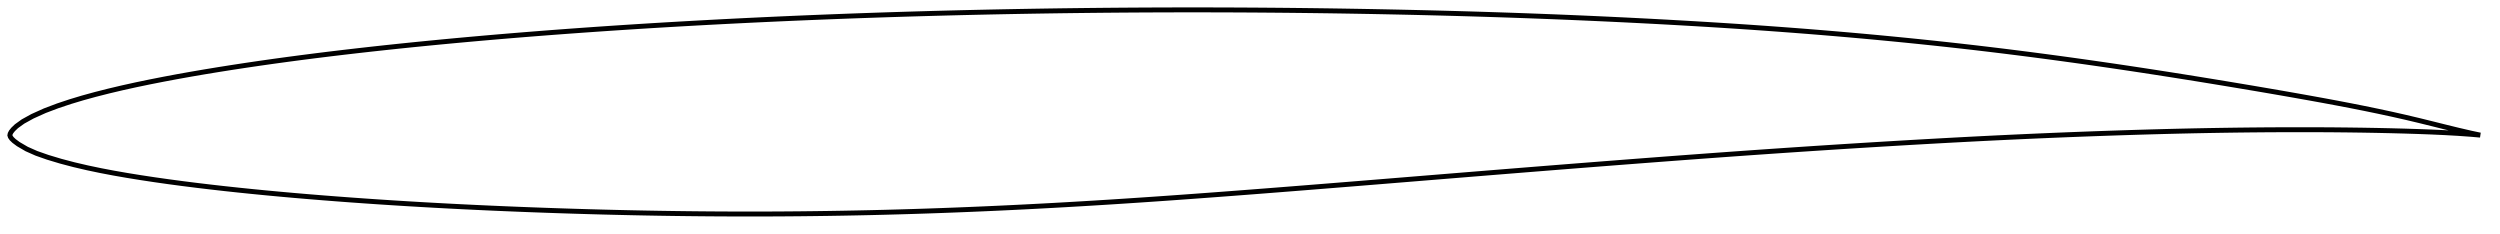 <?xml version="1.0" encoding="utf-8" ?>
<svg baseProfile="full" height="94.633" version="1.1" width="1012" xmlns="http://www.w3.org/2000/svg" xmlns:ev="http://www.w3.org/2001/xml-events" xmlns:xlink="http://www.w3.org/1999/xlink"><defs /><polygon fill="none" points="1004,54.691 1000.389,53.928 995.121,52.71 989.742,51.39 984.512,50.085 979.235,48.784 973.761,47.485 968.193,46.228 962.61,45.027 957.057,43.882 951.53,42.785 945.999,41.725 940.443,40.691 934.857,39.676 929.244,38.676 923.616,37.689 917.982,36.716 912.347,35.756 906.716,34.809 901.088,33.872 895.461,32.945 889.835,32.03 884.207,31.126 878.576,30.233 872.944,29.354 867.309,28.488 861.673,27.636 856.035,26.798 850.396,25.976 844.756,25.169 839.114,24.378 833.471,23.603 827.827,22.846 822.182,22.105 816.535,21.383 810.887,20.678 805.237,19.993 799.584,19.325 793.93,18.677 788.273,18.048 782.613,17.438 776.951,16.845 771.286,16.271 765.619,15.714 759.95,15.174 754.278,14.651 748.605,14.145 742.93,13.655 737.253,13.181 731.574,12.723 725.894,12.281 720.212,11.854 714.528,11.442 708.843,11.045 703.157,10.662 697.468,10.294 691.778,9.939 686.086,9.596 680.393,9.267 674.698,8.949 669.002,8.642 663.305,8.347 657.606,8.063 651.907,7.789 646.207,7.526 640.507,7.274 634.806,7.032 629.105,6.8 623.403,6.579 617.701,6.368 611.998,6.167 606.295,5.975 600.591,5.794 594.886,5.622 589.181,5.459 583.475,5.305 577.769,5.16 572.062,5.024 566.355,4.897 560.647,4.778 554.939,4.667 549.231,4.566 543.523,4.472 537.814,4.387 532.106,4.311 526.397,4.243 520.689,4.183 514.98,4.132 509.271,4.089 503.563,4.054 497.854,4.028 492.145,4.01 486.436,4.001 480.727,4.0 475.018,4.007 469.31,4.023 463.601,4.047 457.892,4.08 452.183,4.121 446.474,4.17 440.766,4.228 435.057,4.294 429.348,4.368 423.64,4.451 417.932,4.542 412.224,4.641 406.516,4.749 400.808,4.866 395.101,4.991 389.394,5.124 383.688,5.267 377.981,5.418 372.276,5.578 366.57,5.747 360.865,5.924 355.16,6.111 349.456,6.307 343.751,6.512 338.048,6.726 332.344,6.949 326.641,7.181 320.939,7.423 315.237,7.674 309.536,7.935 303.836,8.205 298.136,8.485 292.437,8.775 286.739,9.075 281.042,9.386 275.345,9.707 269.65,10.038 263.955,10.381 258.262,10.735 252.569,11.1 246.878,11.476 241.187,11.865 235.498,12.265 229.81,12.677 224.124,13.101 218.439,13.539 212.755,13.989 207.074,14.452 201.394,14.929 195.715,15.42 190.038,15.924 184.363,16.444 178.689,16.978 173.017,17.529 167.347,18.095 161.68,18.678 156.016,19.278 150.356,19.896 144.702,20.532 139.052,21.187 133.409,21.864 127.77,22.562 122.135,23.283 116.502,24.028 110.869,24.799 105.237,25.599 99.607,26.427 93.986,27.284 88.379,28.172 82.796,29.09 77.242,30.042 71.713,31.032 66.198,32.067 60.673,33.155 55.117,34.309 49.539,35.542 44,36.851 38.603,38.222 33.434,39.644 28.433,41.15 23.389,42.83 18.151,44.811 13.152,47.065 9.316,49.18 6.661,51.091 5.287,52.41 4.529,53.37 4.123,54.139 4.0,54.772 4.203,55.398 4.739,56.152 5.684,57.061 7.397,58.335 10.805,60.324 14.737,62.066 19.301,63.667 24.624,65.267 29.991,66.679 35.439,67.949 40.727,69.058 46.024,70.066 51.433,71.011 56.981,71.909 62.618,72.762 68.281,73.565 73.938,74.319 79.571,75.029 85.185,75.699 90.797,76.336 96.415,76.942 102.048,77.521 107.697,78.074 113.359,78.603 119.03,79.11 124.706,79.594 130.385,80.056 136.064,80.499 141.743,80.923 147.422,81.328 153.102,81.717 158.783,82.088 164.466,82.442 170.151,82.78 175.838,83.102 181.527,83.408 187.217,83.699 192.91,83.974 198.605,84.235 204.3,84.482 209.997,84.716 215.695,84.936 221.394,85.143 227.093,85.337 232.792,85.519 238.492,85.688 244.191,85.844 249.891,85.986 255.59,86.115 261.289,86.23 266.988,86.331 272.687,86.417 278.386,86.49 284.084,86.548 289.783,86.591 295.481,86.619 301.18,86.633 306.878,86.631 312.576,86.615 318.273,86.583 323.971,86.535 329.669,86.473 335.366,86.395 341.063,86.302 346.76,86.193 352.457,86.07 358.153,85.931 363.849,85.777 369.546,85.609 375.241,85.425 380.937,85.227 386.632,85.014 392.327,84.787 398.022,84.547 403.717,84.292 409.411,84.023 415.105,83.741 420.799,83.446 426.493,83.139 432.186,82.818 437.879,82.486 443.573,82.143 449.266,81.788 454.959,81.422 460.653,81.045 466.347,80.659 472.041,80.264 477.736,79.859 483.431,79.447 489.127,79.028 494.824,78.603 500.521,78.171 506.219,77.735 511.917,77.294 517.617,76.848 523.316,76.399 529.017,75.947 534.717,75.492 540.419,75.034 546.12,74.575 551.822,74.113 557.524,73.651 563.226,73.187 568.928,72.723 574.629,72.258 580.331,71.794 586.033,71.329 591.734,70.865 597.436,70.402 603.137,69.94 608.838,69.48 614.539,69.021 620.24,68.564 625.94,68.109 631.641,67.656 637.342,67.205 643.043,66.757 648.744,66.311 654.445,65.868 660.145,65.429 665.846,64.992 671.546,64.558 677.246,64.128 682.945,63.703 688.644,63.281 694.343,62.864 700.042,62.452 705.741,62.045 711.44,61.644 717.139,61.249 722.838,60.859 728.538,60.476 734.238,60.098 739.939,59.727 745.64,59.362 751.342,59.003 757.044,58.65 762.746,58.304 768.447,57.964 774.148,57.631 779.849,57.306 785.549,56.988 791.248,56.678 796.947,56.378 802.646,56.086 808.345,55.804 814.045,55.533 819.746,55.271 825.448,55.019 831.152,54.778 836.856,54.546 842.56,54.325 848.264,54.114 853.966,53.914 859.665,53.724 865.362,53.546 871.056,53.38 876.748,53.226 882.44,53.086 888.134,52.96 893.834,52.849 899.541,52.753 905.256,52.672 910.975,52.606 916.692,52.556 922.399,52.523 928.084,52.505 933.743,52.505 939.379,52.522 945.01,52.558 950.665,52.614 956.363,52.692 962,52.791 967.594,52.913 973.245,53.062 978.808,53.237 984.139,53.437 989.478,53.681 994.967,53.989 1000.32,54.369 1004,54.691" stroke="black" stroke-width="2.0" /></svg>